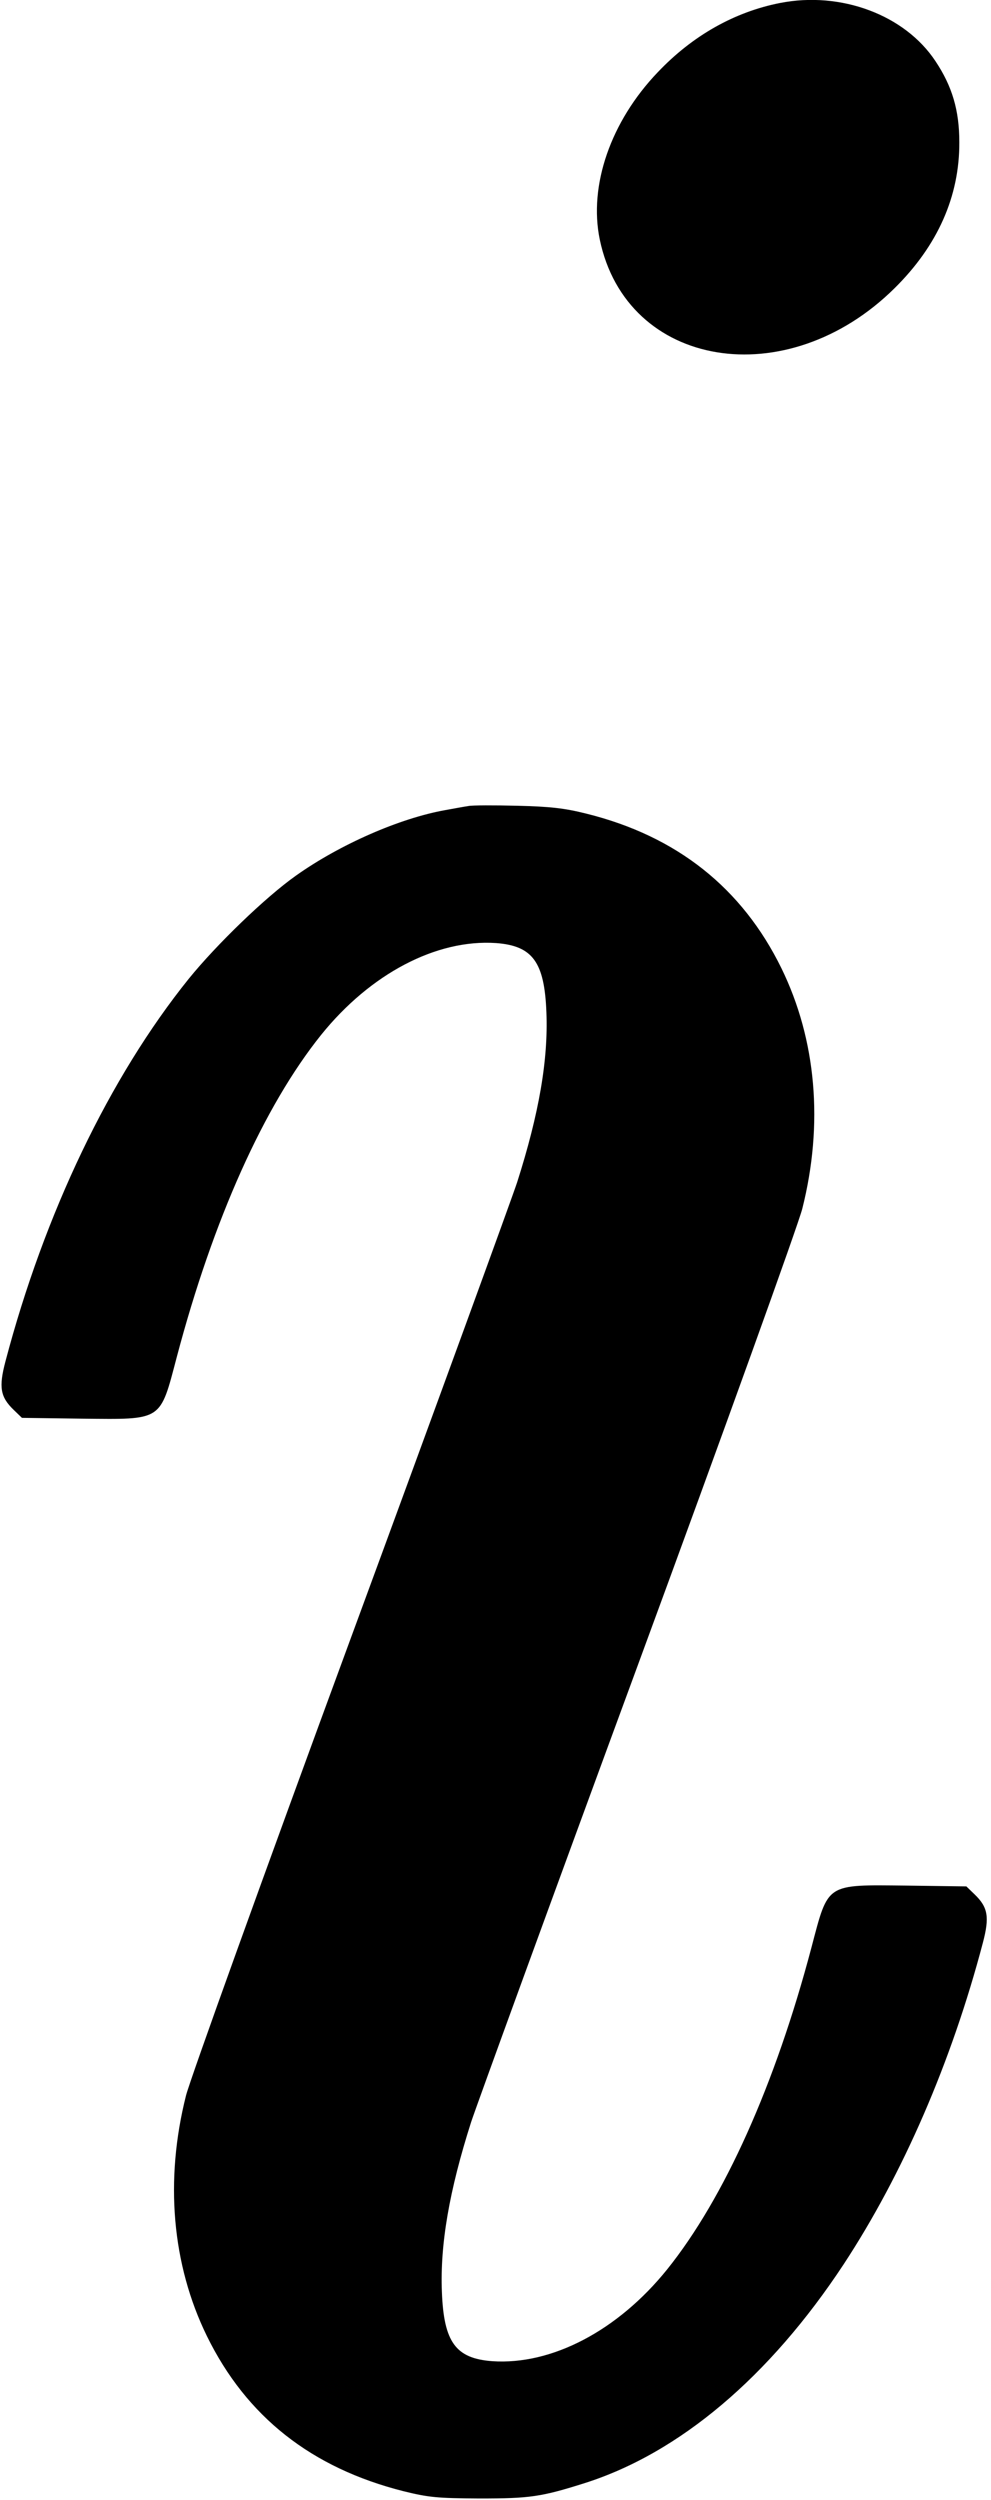 <?xml version="1.0" standalone="no"?>
<!DOCTYPE svg PUBLIC "-//W3C//DTD SVG 20010904//EN"
 "http://www.w3.org/TR/2001/REC-SVG-20010904/DTD/svg10.dtd">
<svg version="1.0" xmlns="http://www.w3.org/2000/svg"
 width="366pt" height="923pt" viewBox="0 0 366 923"
 preserveAspectRatio="xMidYMid meet">
<g transform="translate(0,923) scale(0.1,-0.1)"
fill="#000000" stroke="none">
<path d="M2881 9219 c-168 -33 -323 -120 -452 -256 -174 -182 -255 -418 -214
-617 99 -477 691 -574 1089 -180 159 157 240 339 239 539 0 117 -26 206 -88
299 -113 171 -349 259 -574 215z"/>
<path d="M1730 6254 c-14 -2 -52 -9 -85 -15 -169 -30 -390 -127 -552 -242
-113 -80 -293 -254 -396 -381 -292 -363 -533 -866 -677 -1413 -25 -95 -19
-131 31 -179 l30 -29 222 -3 c299 -3 287 -11 350 228 134 507 322 926 533
1189 182 226 426 354 646 339 135 -10 179 -70 186 -256 7 -175 -27 -373 -108
-627 -18 -55 -294 -813 -615 -1685 -321 -872 -594 -1631 -608 -1687 -79 -313
-52 -624 77 -888 146 -298 386 -487 726 -573 93 -23 125 -26 280 -27 187 0
229 6 390 57 349 111 682 392 956 808 218 332 398 746 514 1187 25 95 19 131
-31 179 l-30 29 -222 3 c-299 3 -287 11 -350 -228 -134 -507 -322 -926 -533
-1189 -182 -226 -426 -354 -646 -339 -135 10 -179 70 -186 256 -7 175 27 373
108 627 18 55 294 813 615 1685 321 872 594 1631 608 1687 79 313 52 624 -77
888 -145 296 -386 488 -721 571 -80 20 -132 26 -255 29 -85 2 -166 2 -180 -1z"/>
</g>
</svg>
